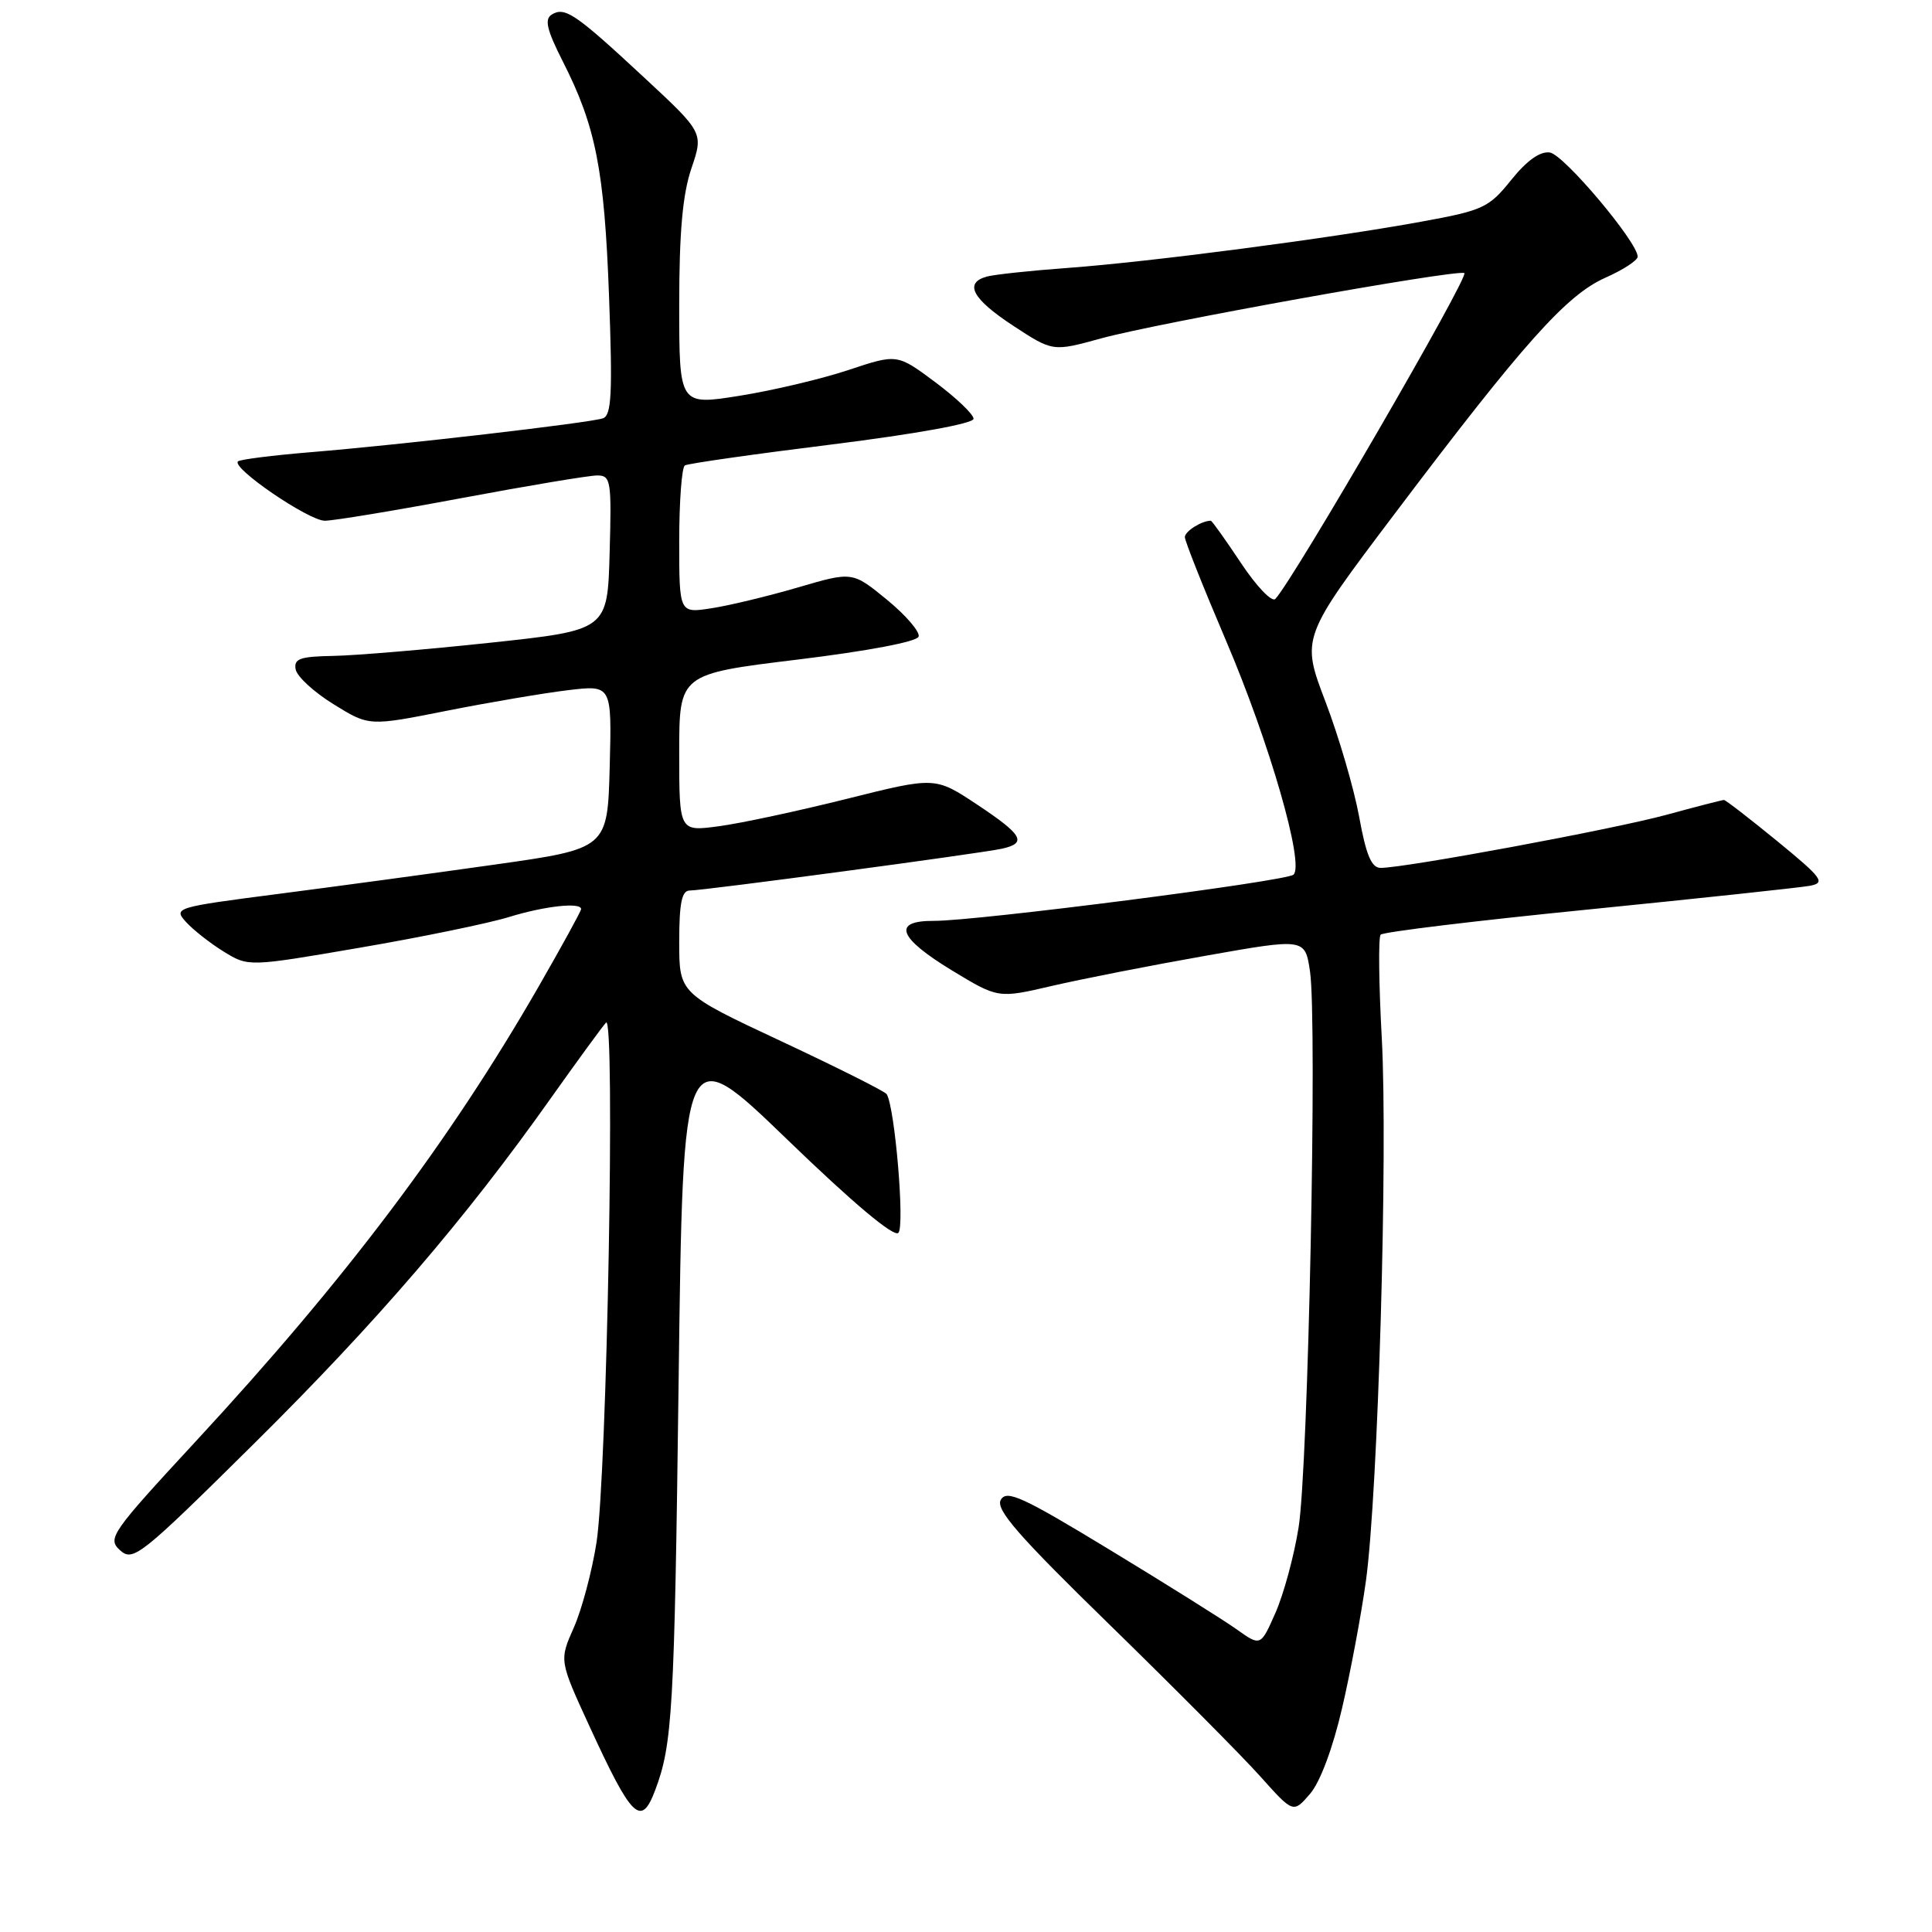 <?xml version="1.0" encoding="UTF-8" standalone="no"?>
<!DOCTYPE svg PUBLIC "-//W3C//DTD SVG 1.1//EN" "http://www.w3.org/Graphics/SVG/1.1/DTD/svg11.dtd" >
<svg xmlns="http://www.w3.org/2000/svg" xmlns:xlink="http://www.w3.org/1999/xlink" version="1.1" viewBox="0 0 256 256">
 <g >
 <path fill="currentColor"
d=" M 86.80 237.25 C 89.11 231.14 89.36 226.76 89.92 183.08 C 90.50 137.66 90.50 137.66 104.30 150.98 C 113.02 159.41 118.44 163.96 119.04 163.36 C 119.91 162.49 118.58 146.74 117.49 144.98 C 117.27 144.62 110.99 141.47 103.54 137.98 C 90.00 131.64 90.00 131.64 90.00 124.82 C 90.00 119.65 90.34 118.00 91.39 118.00 C 93.26 118.00 129.89 113.09 132.75 112.46 C 136.14 111.71 135.54 110.64 129.46 106.60 C 123.91 102.92 123.91 102.92 112.21 105.85 C 105.77 107.46 98.14 109.10 95.25 109.48 C 90.00 110.19 90.00 110.19 90.00 99.75 C 90.00 89.31 90.00 89.31 105.67 87.40 C 114.96 86.27 121.49 85.03 121.72 84.36 C 121.93 83.73 120.04 81.53 117.53 79.47 C 112.95 75.72 112.95 75.72 105.73 77.84 C 101.75 79.00 96.59 80.25 94.25 80.60 C 90.00 81.26 90.00 81.26 90.00 71.69 C 90.00 66.42 90.34 61.92 90.75 61.67 C 91.16 61.42 99.94 60.17 110.25 58.89 C 121.35 57.50 129.00 56.12 129.00 55.49 C 129.00 54.90 126.72 52.73 123.94 50.65 C 118.88 46.88 118.88 46.88 112.45 49.02 C 108.91 50.20 102.41 51.74 98.01 52.44 C 90.00 53.72 90.00 53.72 90.00 40.40 C 90.00 30.77 90.45 25.75 91.61 22.33 C 93.22 17.58 93.22 17.58 85.36 10.28 C 76.24 1.80 74.85 0.86 73.11 1.93 C 72.12 2.54 72.45 3.95 74.56 8.11 C 78.95 16.74 80.08 22.50 80.70 39.23 C 81.18 52.15 81.03 55.04 79.89 55.43 C 78.09 56.04 53.20 58.93 41.25 59.91 C 36.16 60.33 31.78 60.88 31.53 61.14 C 30.66 62.01 40.91 69.00 43.04 69.00 C 44.20 69.00 52.35 67.65 61.16 66.00 C 69.98 64.35 78.06 63.00 79.13 63.00 C 80.94 63.00 81.05 63.67 80.78 73.25 C 80.50 83.50 80.50 83.50 65.00 85.16 C 56.47 86.07 47.10 86.86 44.18 86.91 C 39.72 86.99 38.91 87.28 39.18 88.71 C 39.36 89.65 41.62 91.73 44.21 93.32 C 48.90 96.23 48.90 96.23 59.20 94.18 C 64.86 93.06 72.10 91.83 75.29 91.45 C 81.07 90.76 81.07 90.76 80.79 101.61 C 80.50 112.45 80.50 112.45 65.50 114.57 C 57.25 115.74 44.29 117.49 36.71 118.47 C 23.25 120.21 22.96 120.30 24.64 122.16 C 25.59 123.21 27.84 124.98 29.64 126.09 C 32.92 128.11 32.92 128.11 47.71 125.57 C 55.84 124.18 64.71 122.35 67.41 121.52 C 72.17 120.05 77.00 119.52 77.00 120.46 C 77.00 120.72 74.47 125.33 71.38 130.71 C 59.59 151.21 45.81 169.51 25.98 190.94 C 14.69 203.15 14.19 203.86 15.91 205.42 C 17.63 206.97 18.60 206.20 33.67 191.28 C 49.91 175.20 61.61 161.59 73.00 145.50 C 76.51 140.55 79.80 136.05 80.30 135.50 C 81.55 134.14 80.43 195.47 79.04 204.39 C 78.45 208.18 77.10 213.25 76.04 215.65 C 74.10 220.02 74.10 220.02 78.10 228.72 C 83.73 240.97 84.94 242.15 86.80 237.25 Z  M 177.84 226.31 C 178.97 221.46 180.38 213.90 180.99 209.50 C 182.60 197.84 183.92 152.61 183.09 137.50 C 182.70 130.35 182.63 124.21 182.94 123.85 C 183.25 123.49 195.65 121.99 210.50 120.51 C 225.35 119.02 238.55 117.61 239.83 117.37 C 241.92 116.97 241.48 116.36 235.50 111.46 C 231.83 108.46 228.65 106.00 228.43 106.00 C 228.21 106.00 224.75 106.89 220.76 107.98 C 213.73 109.89 186.21 115.00 182.94 115.00 C 181.73 115.00 181.01 113.29 180.10 108.25 C 179.42 104.54 177.42 97.67 175.64 93.00 C 172.40 84.50 172.40 84.50 184.86 68.00 C 201.87 45.46 207.57 39.08 212.72 36.80 C 215.07 35.76 217.00 34.50 217.00 34.01 C 217.00 32.09 207.22 20.48 205.37 20.21 C 204.08 20.01 202.32 21.26 200.24 23.85 C 197.28 27.53 196.54 27.88 188.29 29.38 C 176.26 31.58 152.40 34.70 141.50 35.50 C 136.55 35.86 131.71 36.38 130.75 36.65 C 127.70 37.50 128.84 39.61 134.25 43.16 C 139.50 46.60 139.50 46.60 145.86 44.85 C 153.29 42.80 192.67 35.72 194.03 36.18 C 194.81 36.45 171.41 76.80 168.99 79.36 C 168.54 79.84 166.49 77.70 164.44 74.61 C 162.39 71.53 160.59 69.00 160.44 69.00 C 159.22 69.00 157.00 70.40 157.00 71.17 C 157.00 71.69 159.45 77.85 162.44 84.86 C 168.21 98.36 172.89 114.59 171.39 115.90 C 170.37 116.78 129.41 122.04 123.75 122.02 C 118.18 121.99 118.99 124.24 126.13 128.58 C 132.26 132.30 132.26 132.30 139.38 130.64 C 143.30 129.73 152.45 127.93 159.71 126.65 C 172.92 124.31 172.92 124.31 173.58 128.70 C 174.56 135.24 173.35 194.43 172.07 202.39 C 171.47 206.18 170.08 211.28 169.00 213.72 C 167.04 218.16 167.04 218.16 163.84 215.88 C 162.08 214.63 154.53 209.90 147.07 205.37 C 135.50 198.34 133.38 197.36 132.61 198.74 C 131.89 200.01 134.92 203.48 147.17 215.42 C 155.67 223.72 164.60 232.70 167.00 235.39 C 171.37 240.27 171.37 240.27 173.59 237.69 C 174.93 236.14 176.61 231.62 177.84 226.31 Z "/>
</g>
</svg>